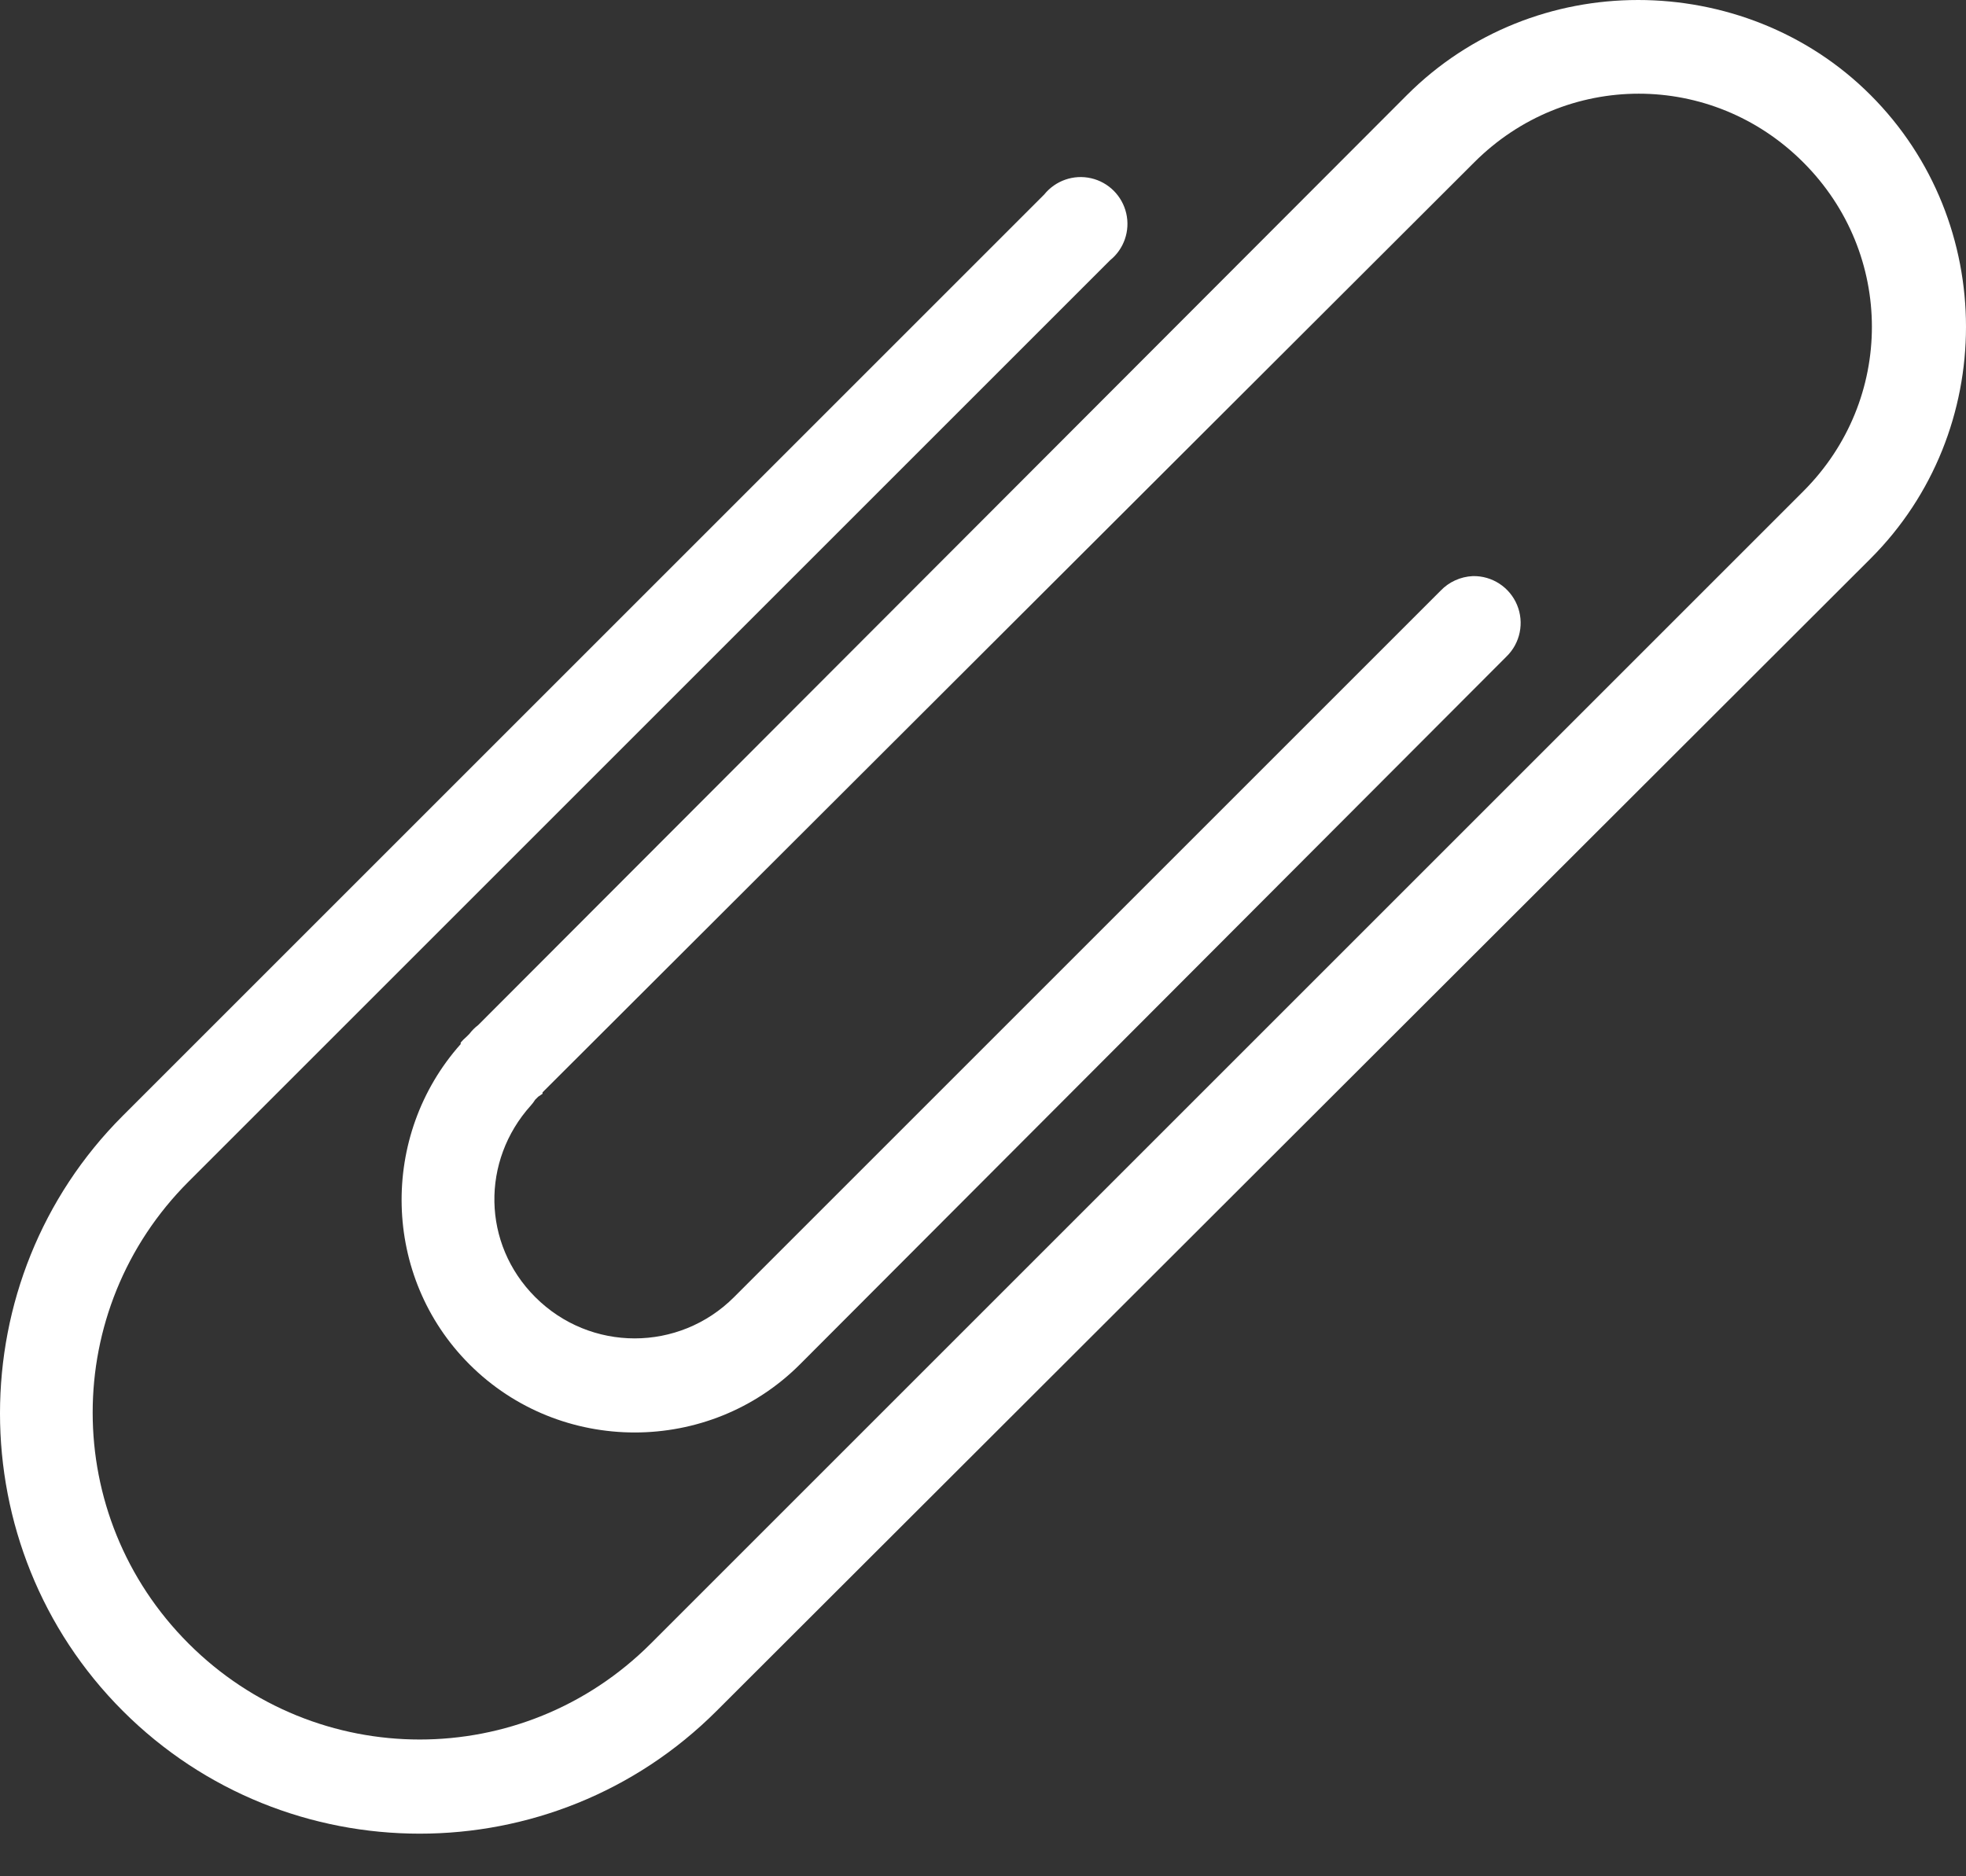 <?xml version="1.0" encoding="UTF-8"?>
<svg width="22px" height="21px" viewBox="0 0 22 21" version="1.1" xmlns="http://www.w3.org/2000/svg" xmlns:xlink="http://www.w3.org/1999/xlink">
    <rect x="0" y="0" width="22" height="21" fill="#333333" stroke="none"/>
    <!-- Generator: Sketch 42 (36781) - http://www.bohemiancoding.com/sketch -->
    <title>Shape</title>
    <desc>Created with Sketch.</desc>
    <defs></defs>
    <g id="Welcome" stroke="none" stroke-width="1" fill="none" fill-rule="evenodd">
        <g id="Edit-Article" transform="translate(-510, -570)" fill-rule="nonzero" fill="#FFFFFF">
            <path d="M528.33,570 C527.392,570 526.456,570.352 525.744,571.064 L515.351,581.473 C515.314,581.501 515.281,581.534 515.253,581.571 C515.242,581.582 515.231,581.593 515.22,581.604 C515.196,581.624 515.175,581.646 515.155,581.669 C515.155,581.675 515.155,581.68 515.155,581.686 C514.244,582.709 514.273,584.29 515.253,585.27 C516.269,586.287 517.936,586.287 518.952,585.27 L526.857,577.349 C527.012,577.199 527.059,576.969 526.976,576.77 C526.893,576.571 526.696,576.443 526.481,576.448 C526.344,576.454 526.214,576.513 526.12,576.612 L518.215,584.517 C517.599,585.134 516.605,585.134 515.989,584.517 C515.394,583.921 515.383,582.992 515.94,582.373 C515.958,582.353 515.975,582.331 515.989,582.308 C516.001,582.297 516.012,582.286 516.022,582.275 L516.071,582.242 C516.071,582.237 516.071,582.231 516.071,582.226 L526.497,571.817 C527.52,570.793 529.155,570.792 530.179,571.817 C531.203,572.84 531.203,574.476 530.179,575.499 L517.282,588.396 C515.851,589.827 513.542,589.827 512.111,588.396 C510.679,586.965 510.679,584.655 512.111,583.224 L522.422,572.913 C522.578,572.787 522.648,572.583 522.603,572.388 C522.558,572.193 522.406,572.04 522.21,571.995 C522.015,571.95 521.811,572.021 521.685,572.177 L511.374,582.488 C509.542,584.32 509.542,587.317 511.374,589.149 C513.206,590.981 516.187,590.981 518.019,589.149 L530.932,576.252 C532.356,574.828 532.356,572.488 530.932,571.064 C530.22,570.351 529.267,570 528.33,570 Z" id="Shape"></path>
        </g>
    </g>
</svg>
